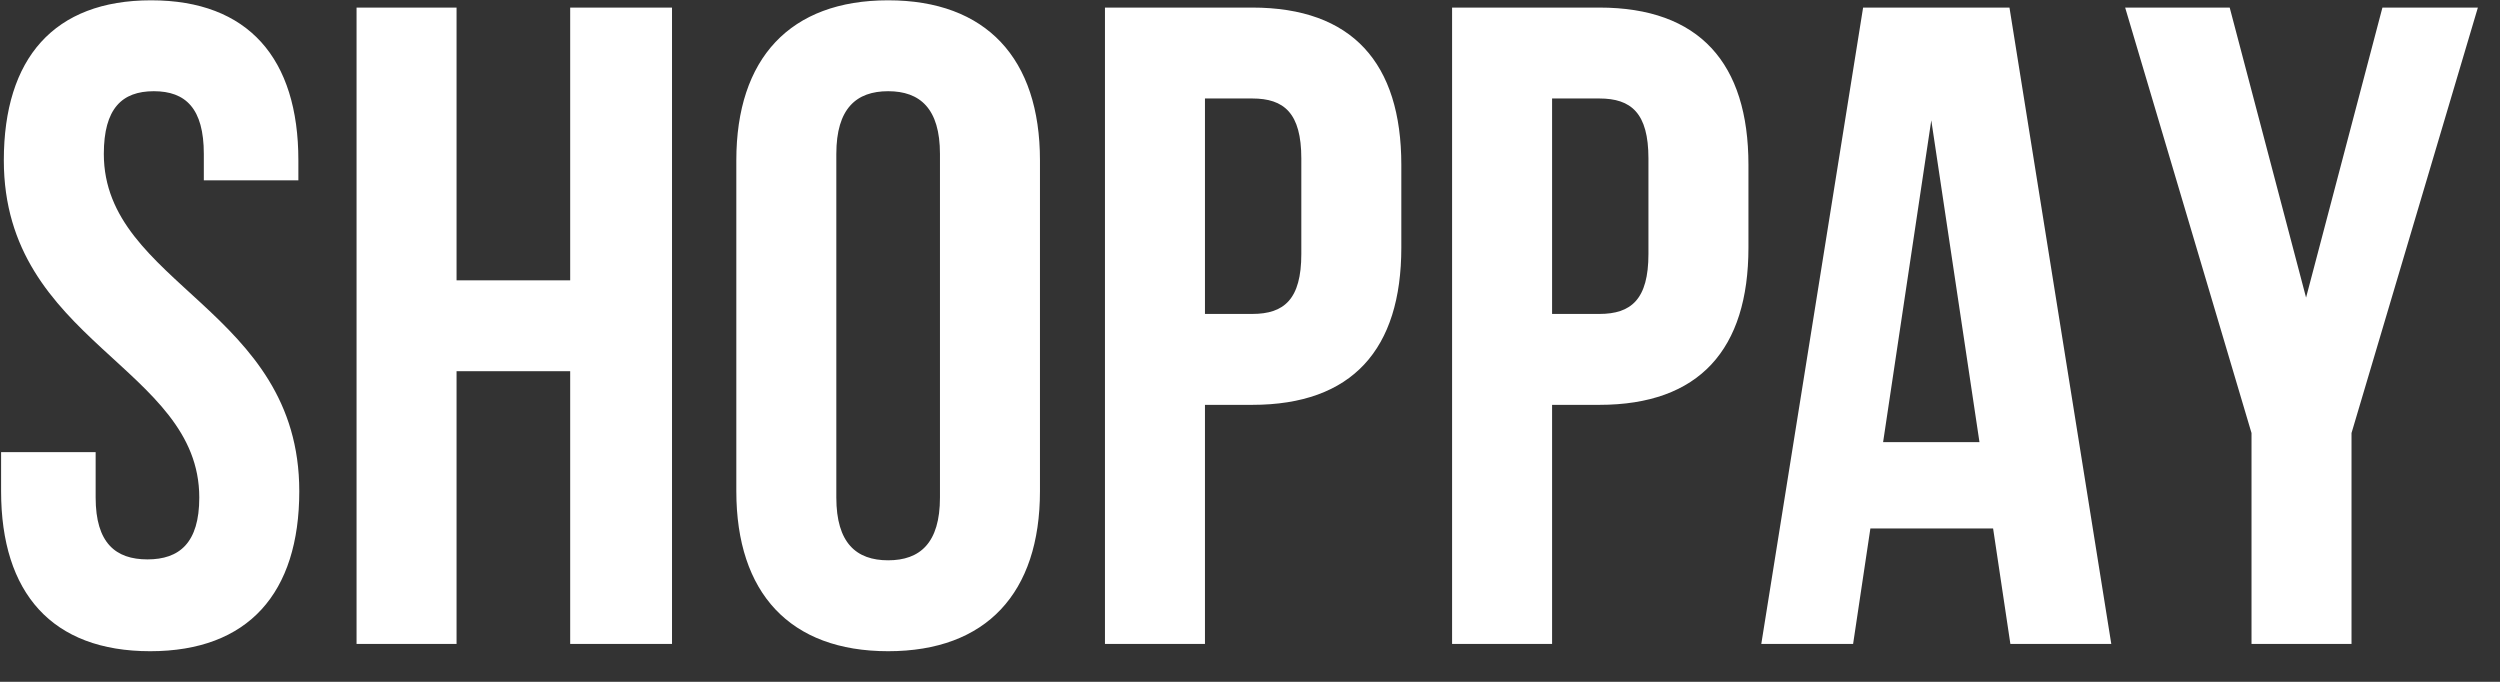 <svg width="66" height="18" viewBox="0 0 66 18" fill="none" xmlns="http://www.w3.org/2000/svg">
<rect x="0" y="0" width="66" height="18" fill="#333333" stroke="none"/>
<path d="M0.101 4.232C0.101 9.032 5.261 9.68 5.261 13.136C5.261 14.336 4.733 14.768 3.893 14.768C3.053 14.768 2.525 14.336 2.525 13.136V11.936H0.029V12.968C0.029 15.656 1.373 17.192 3.965 17.192C6.557 17.192 7.901 15.656 7.901 12.968C7.901 8.168 2.741 7.52 2.741 4.064C2.741 2.864 3.221 2.408 4.061 2.408C4.901 2.408 5.381 2.864 5.381 4.064V4.76H7.877V4.232C7.877 1.544 6.557 0.008 3.989 0.008C1.421 0.008 0.101 1.544 0.101 4.232ZM12.053 9.8H15.053V17H17.741V0.2H15.053V7.4H12.053V0.2H9.413V17H12.053V9.8ZM22.079 4.064C22.079 2.864 22.607 2.408 23.447 2.408C24.287 2.408 24.815 2.864 24.815 4.064V13.136C24.815 14.336 24.287 14.792 23.447 14.792C22.607 14.792 22.079 14.336 22.079 13.136V4.064ZM19.439 12.968C19.439 15.656 20.855 17.192 23.447 17.192C26.039 17.192 27.455 15.656 27.455 12.968V4.232C27.455 1.544 26.039 0.008 23.447 0.008C20.855 0.008 19.439 1.544 19.439 4.232V12.968ZM33.059 0.2H29.171V17H31.811V10.688H33.059C35.699 10.688 36.995 9.224 36.995 6.536V4.352C36.995 1.664 35.699 0.2 33.059 0.2ZM33.059 2.6C33.899 2.6 34.355 2.984 34.355 4.184V6.704C34.355 7.904 33.899 8.288 33.059 8.288H31.811V2.6H33.059ZM42.223 0.2H38.335V17H40.975V10.688H42.223C44.863 10.688 46.159 9.224 46.159 6.536V4.352C46.159 1.664 44.863 0.2 42.223 0.2ZM42.223 2.6C43.063 2.6 43.519 2.984 43.519 4.184V6.704C43.519 7.904 43.063 8.288 42.223 8.288H40.975V2.6H42.223ZM53.05 0.2H49.186L46.498 17H48.922L49.378 13.952H52.618L53.074 17H55.738L53.05 0.2ZM50.986 3.176L52.258 11.672H49.714L50.986 3.176ZM59.44 17H62.08V11.432L65.416 0.2H62.896L60.88 7.856L58.864 0.2H56.104L59.44 11.432V17Z" fill="#FFFFFF"/>
</svg>
